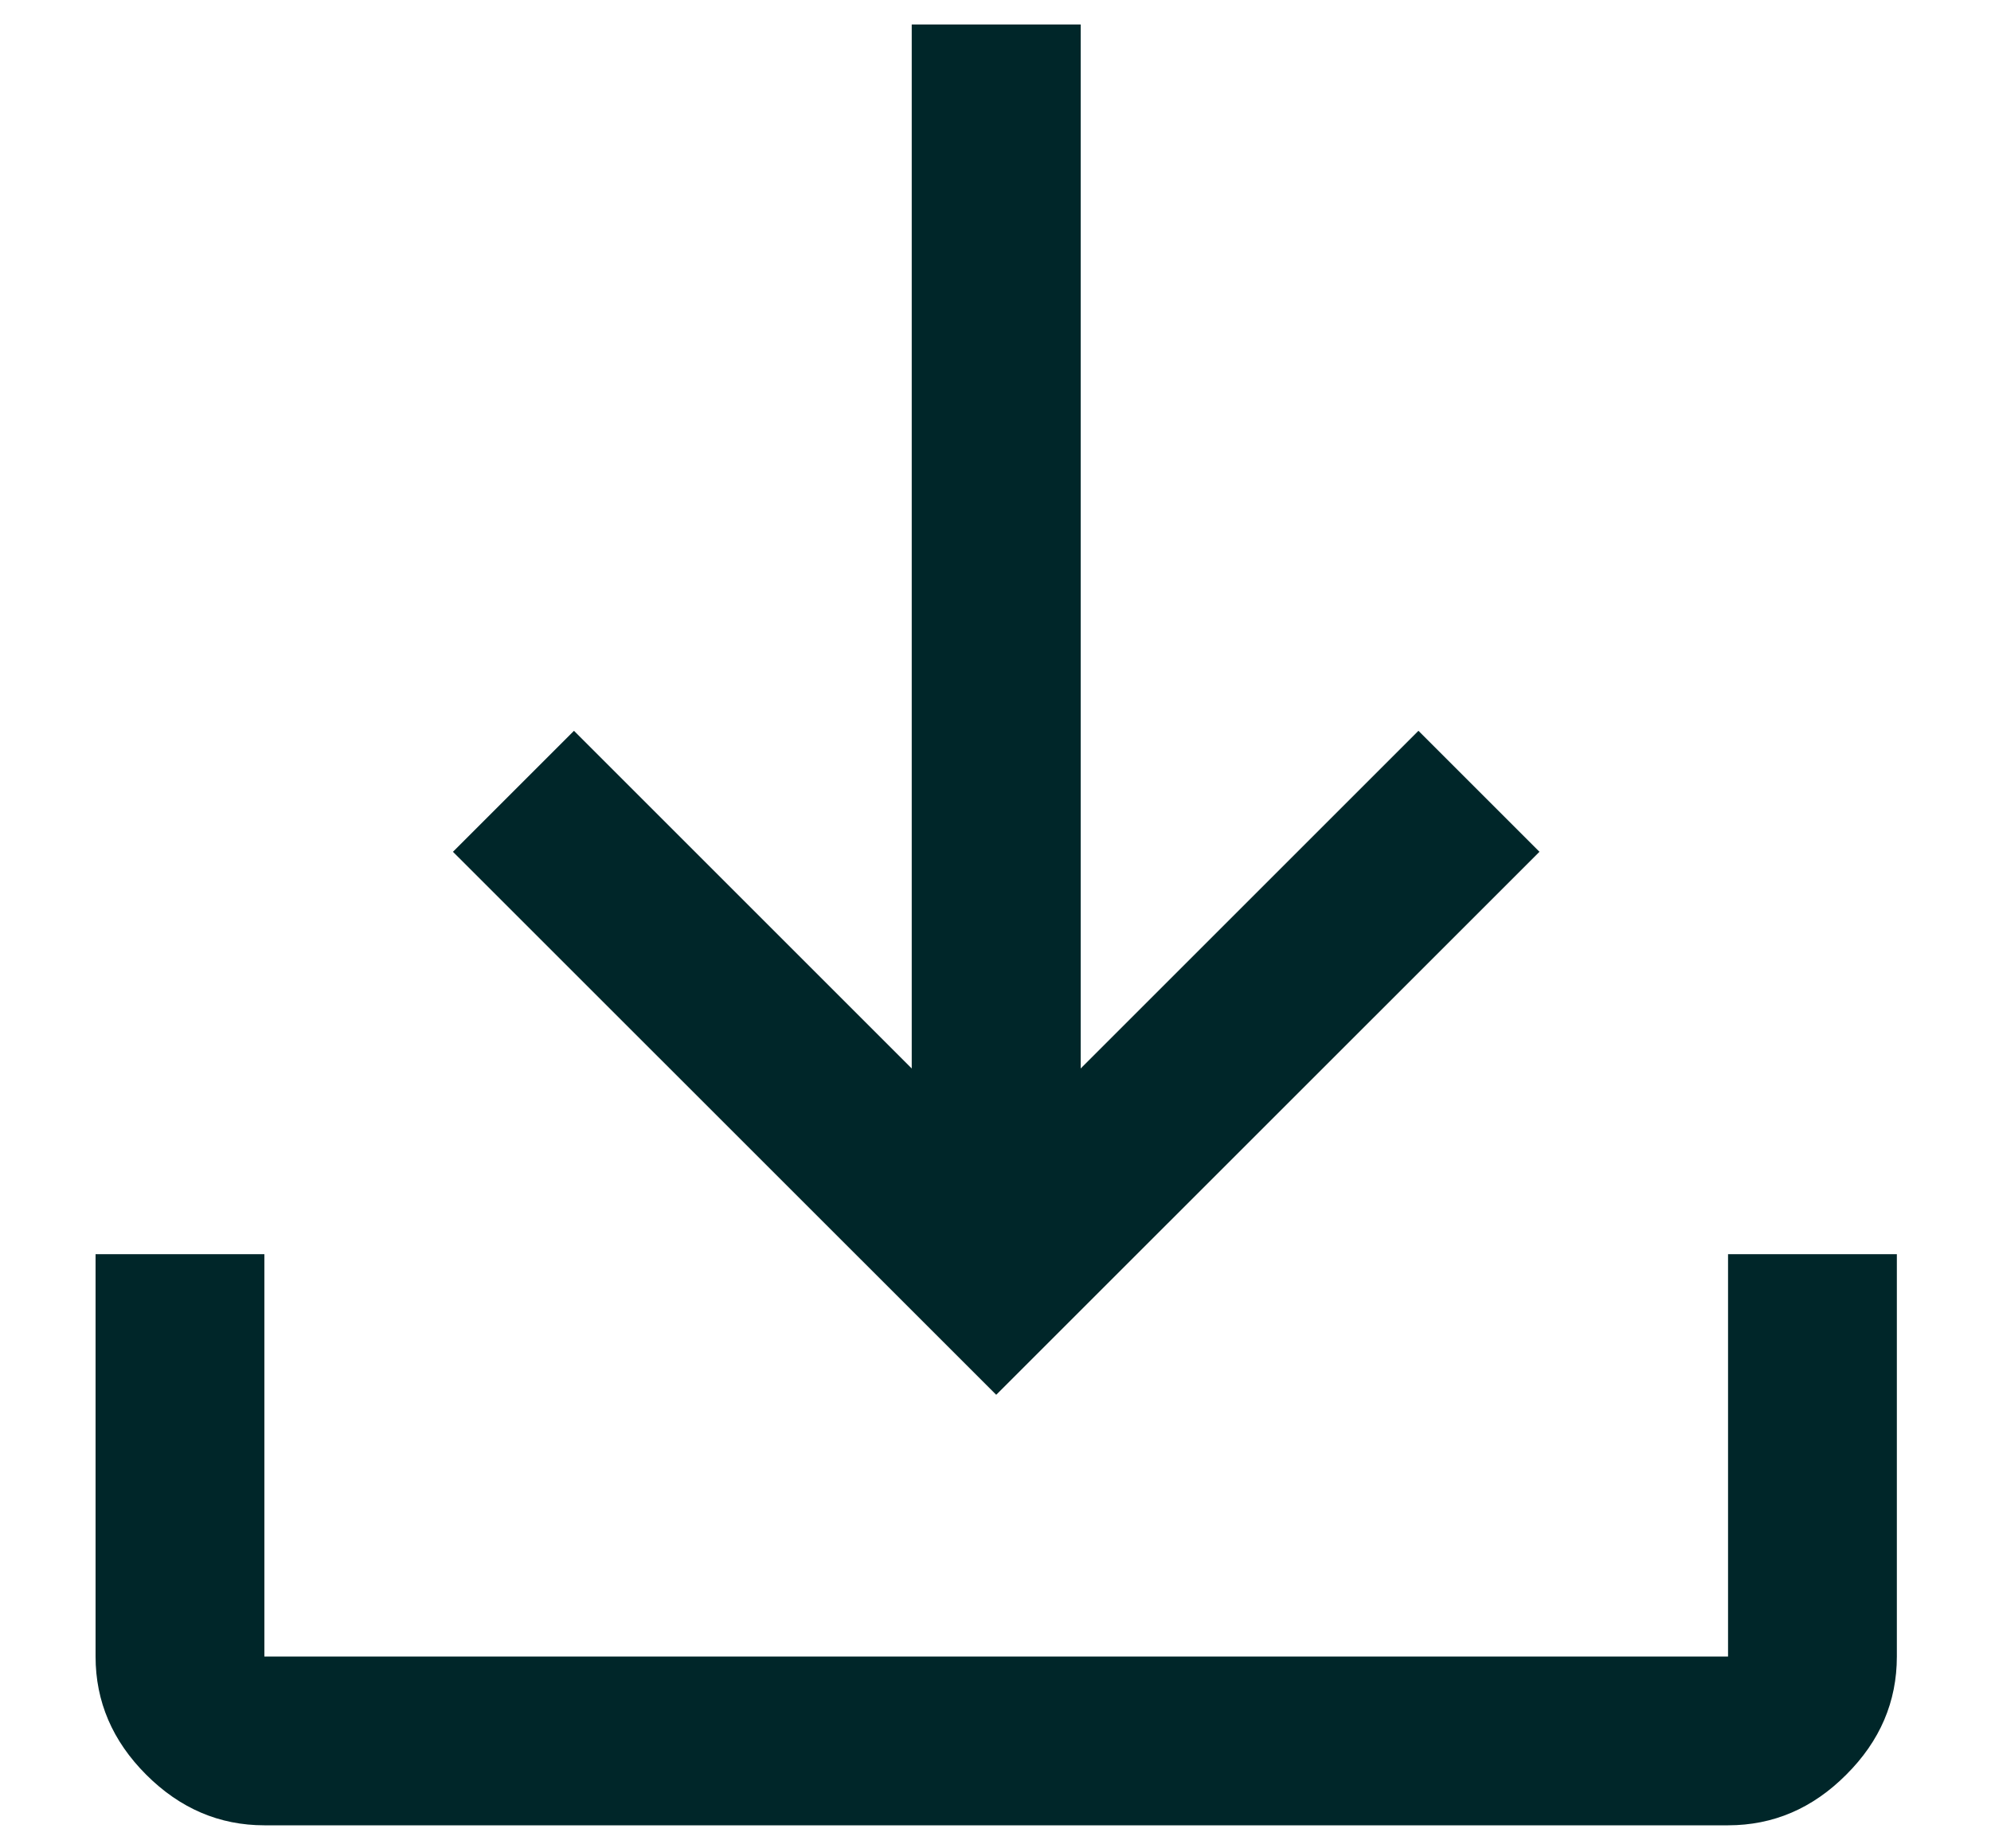 <svg width="14" height="13" viewBox="0 0 14 13" fill="none" xmlns="http://www.w3.org/2000/svg">
<path d="M1.859 12.838C1.543 12.838 1.266 12.72 1.028 12.482C0.791 12.245 0.672 11.968 0.672 11.651V8.821H1.859V11.651H12.151V8.821H13.338V11.651C13.338 11.968 13.22 12.245 12.982 12.482C12.745 12.72 12.468 12.838 12.151 12.838H1.859ZM7.005 9.81L3.185 5.991L4.036 5.14L6.411 7.515V0.172H7.599V7.515L9.974 5.14L10.825 5.991L7.005 9.81Z" fill="#002629"/>
</svg>
